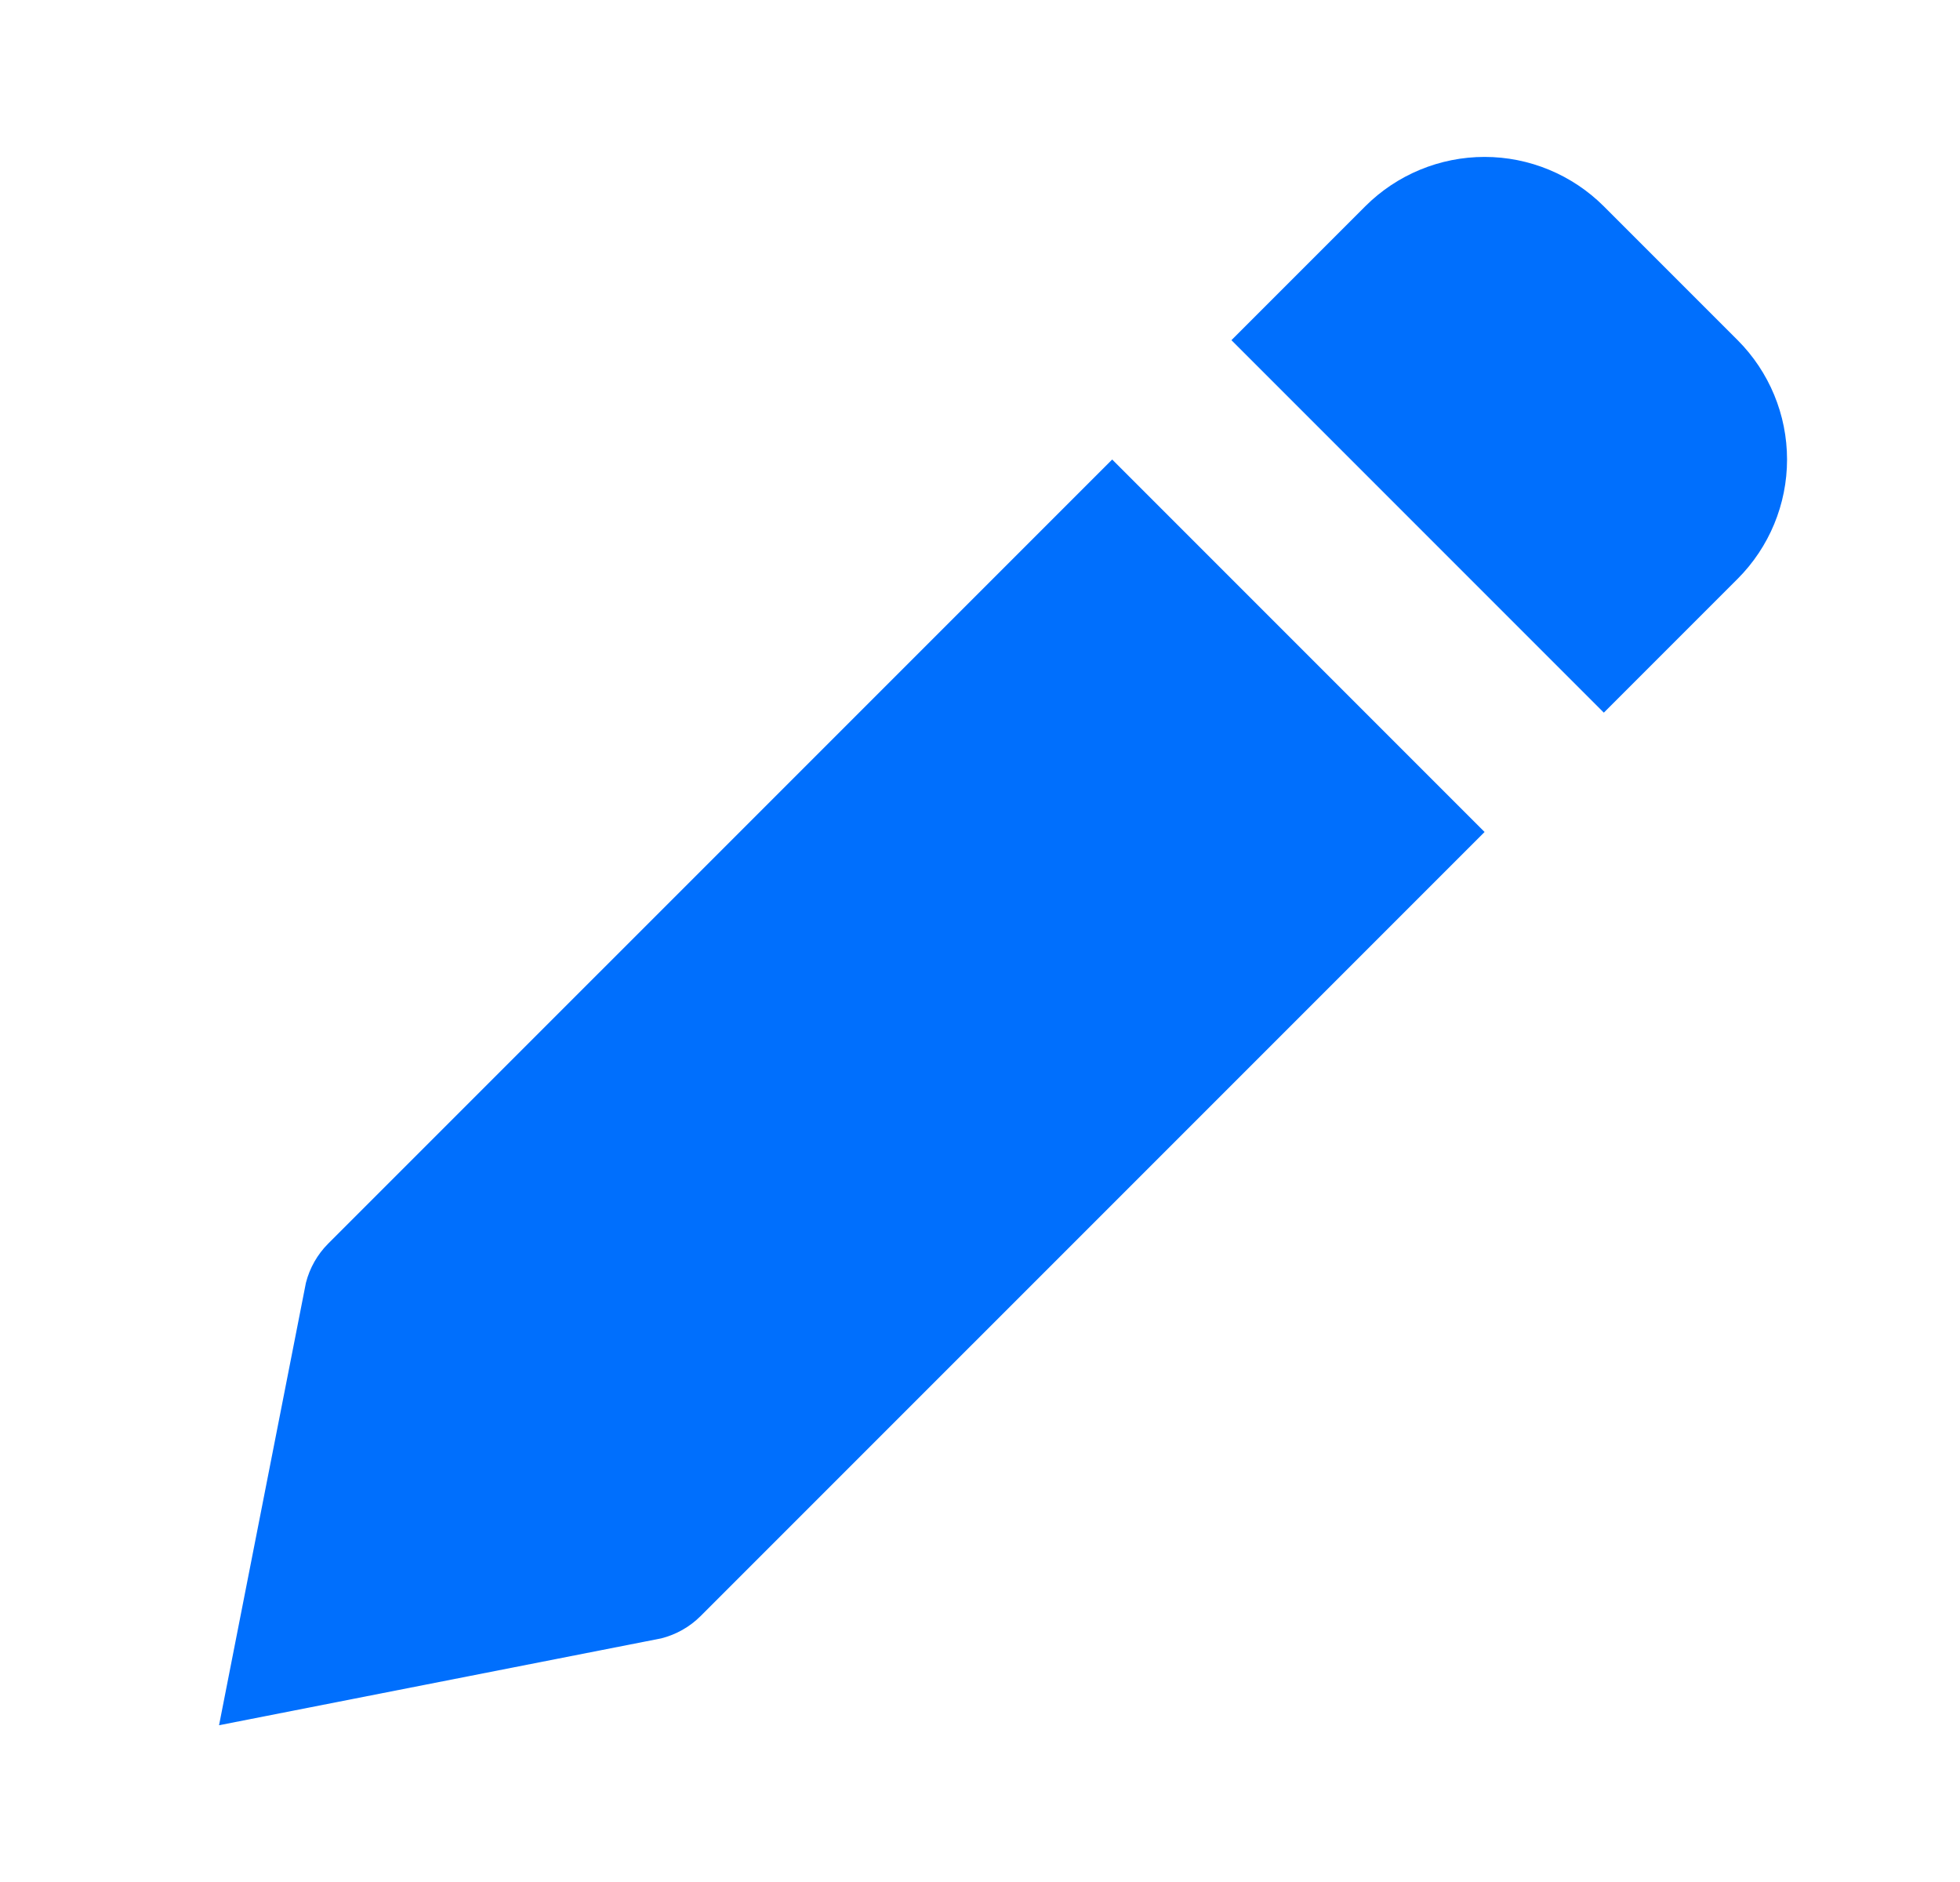 <svg width="25" height="24" viewBox="0 0 25 24" fill="none" xmlns="http://www.w3.org/2000/svg">
<path d="M8.935 20.61L18.936 10.61L14.186 5.86L4.185 15.86C4.048 15.998 3.95 16.17 3.902 16.359L2.794 22.001L8.435 20.893C8.624 20.845 8.798 20.747 8.935 20.61ZM22.164 7.381C22.567 6.978 22.794 6.43 22.794 5.86C22.794 5.289 22.567 4.742 22.164 4.338L20.457 2.631C20.053 2.228 19.506 2.001 18.936 2.001C18.365 2.001 17.817 2.228 17.414 2.631L15.707 4.338L20.457 9.088L22.164 7.381Z" fill="#006FFD"/>
</svg>
